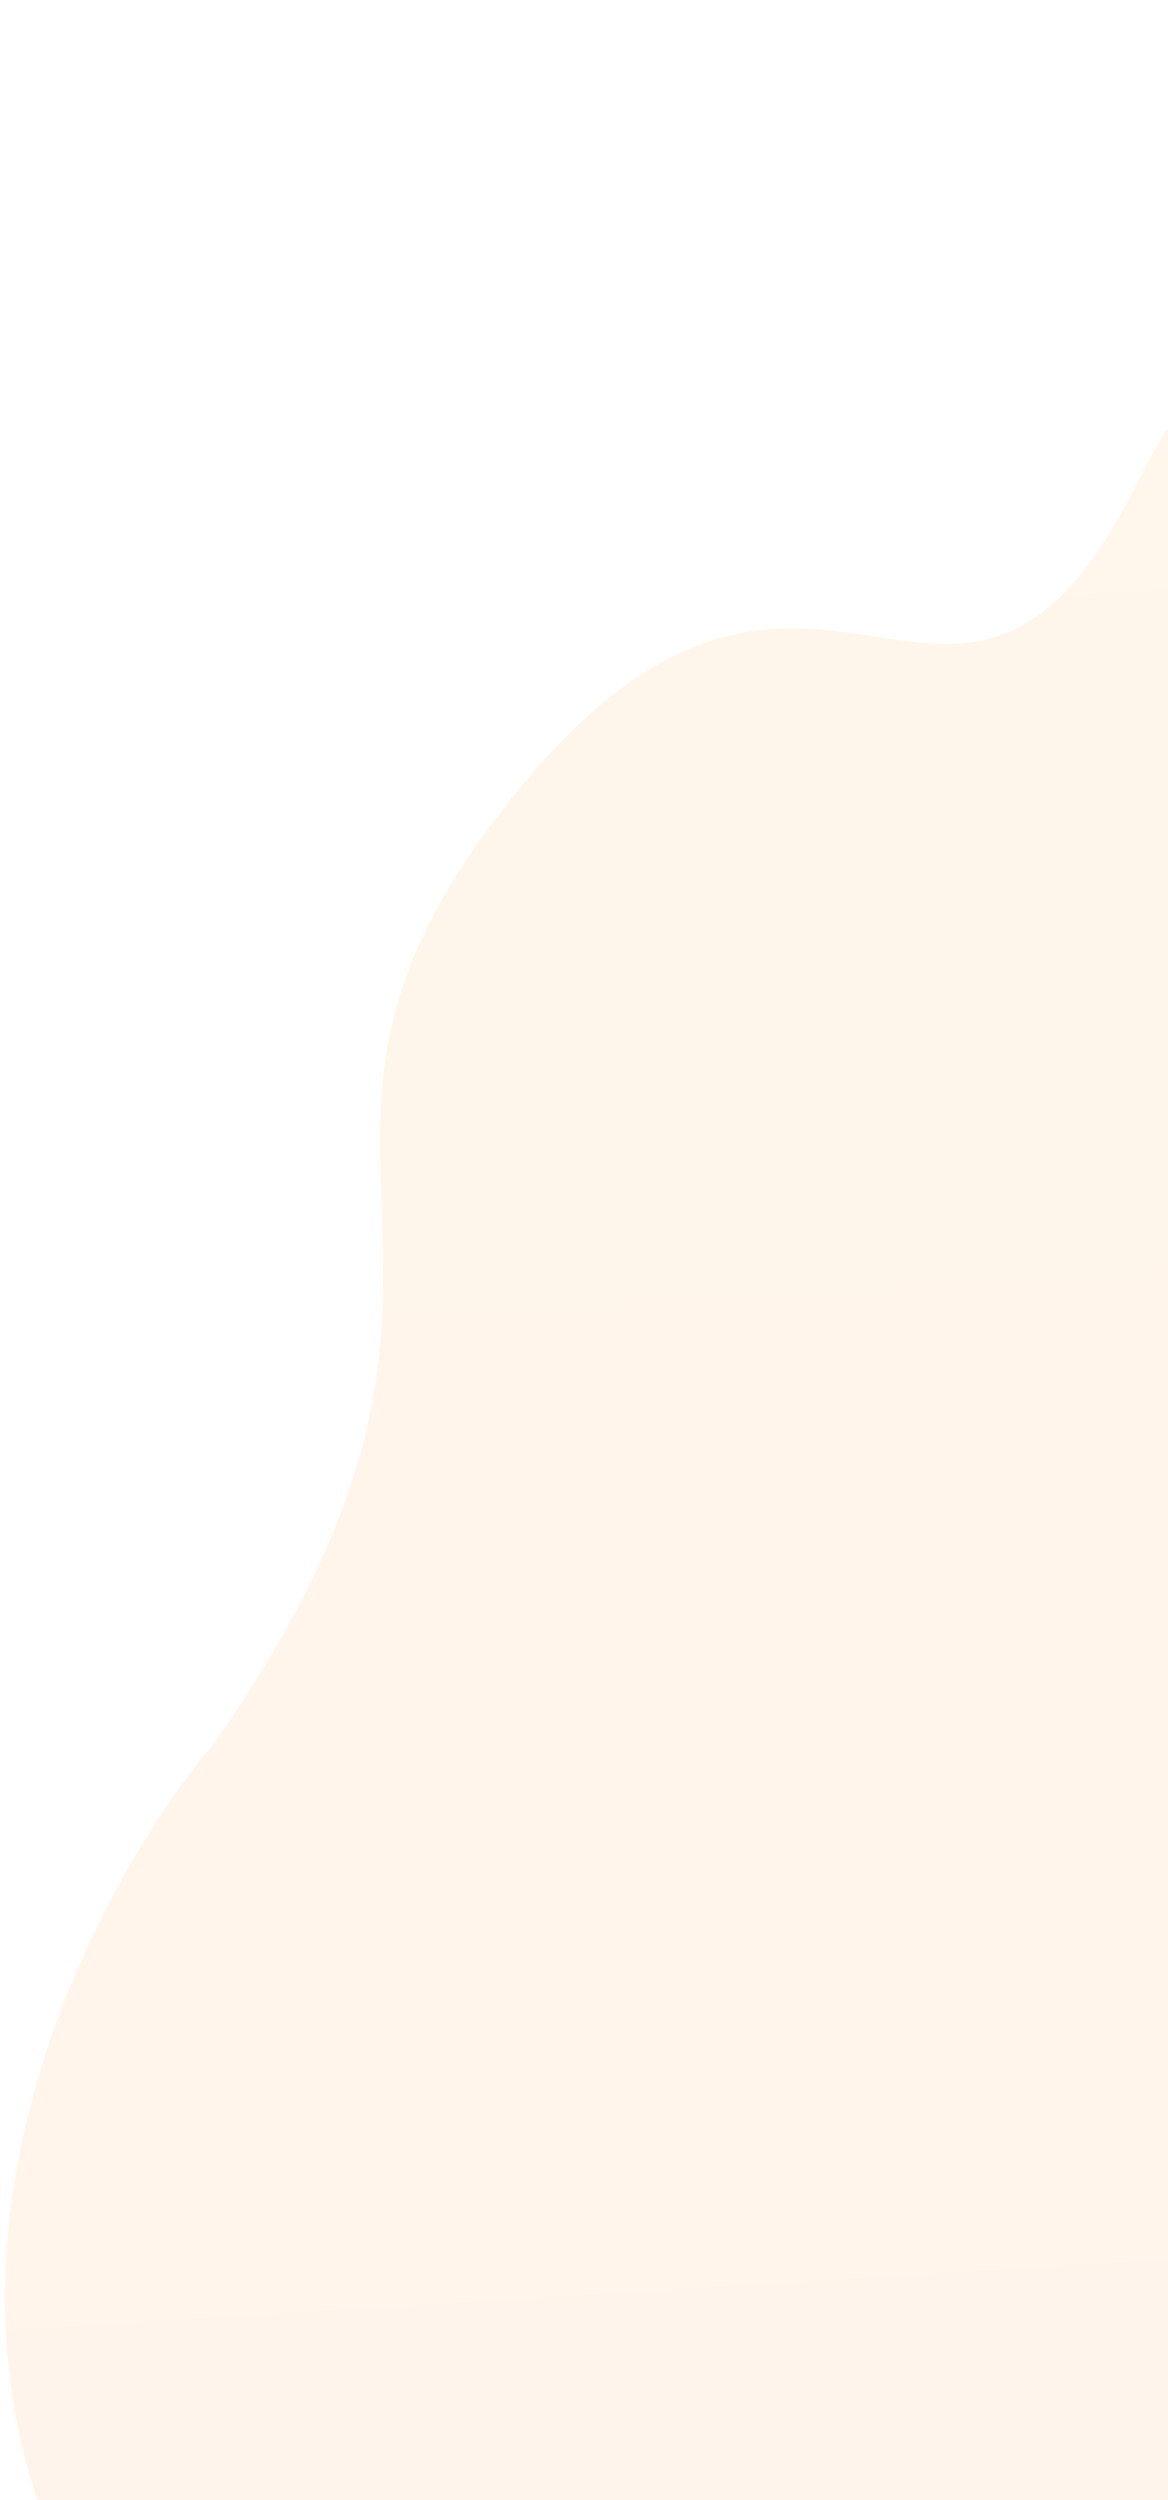 <svg width="194" height="415" viewBox="0 0 194 415" fill="none" xmlns="http://www.w3.org/2000/svg">
<path opacity="0.1" d="M272.179 49.355C341.579 104.031 350.913 1.985 406.873 0.267C585.342 -5.214 434.651 456.636 434.651 456.636L76.087 478.461C62.627 481.714 30.236 474.729 8.348 420.763C-13.541 366.797 17.51 310.518 35.771 289.124C92.463 207.788 36.148 192.232 85.96 131.273C135.772 70.314 158.897 140.95 189.129 79.723C213.315 30.741 254.573 39.068 272.179 49.355Z" fill="url(#paint0_linear_0_2008)"/>
<defs>
<linearGradient id="paint0_linear_0_2008" x1="229.88" y1="-30.299" x2="257.283" y2="419.895" gradientUnits="userSpaceOnUse">
<stop stop-color="#FFBA3B"/>
<stop offset="0.531" stop-color="#FFA53B"/>
<stop offset="1" stop-color="#FF983B"/>
</linearGradient>
</defs>
</svg>
